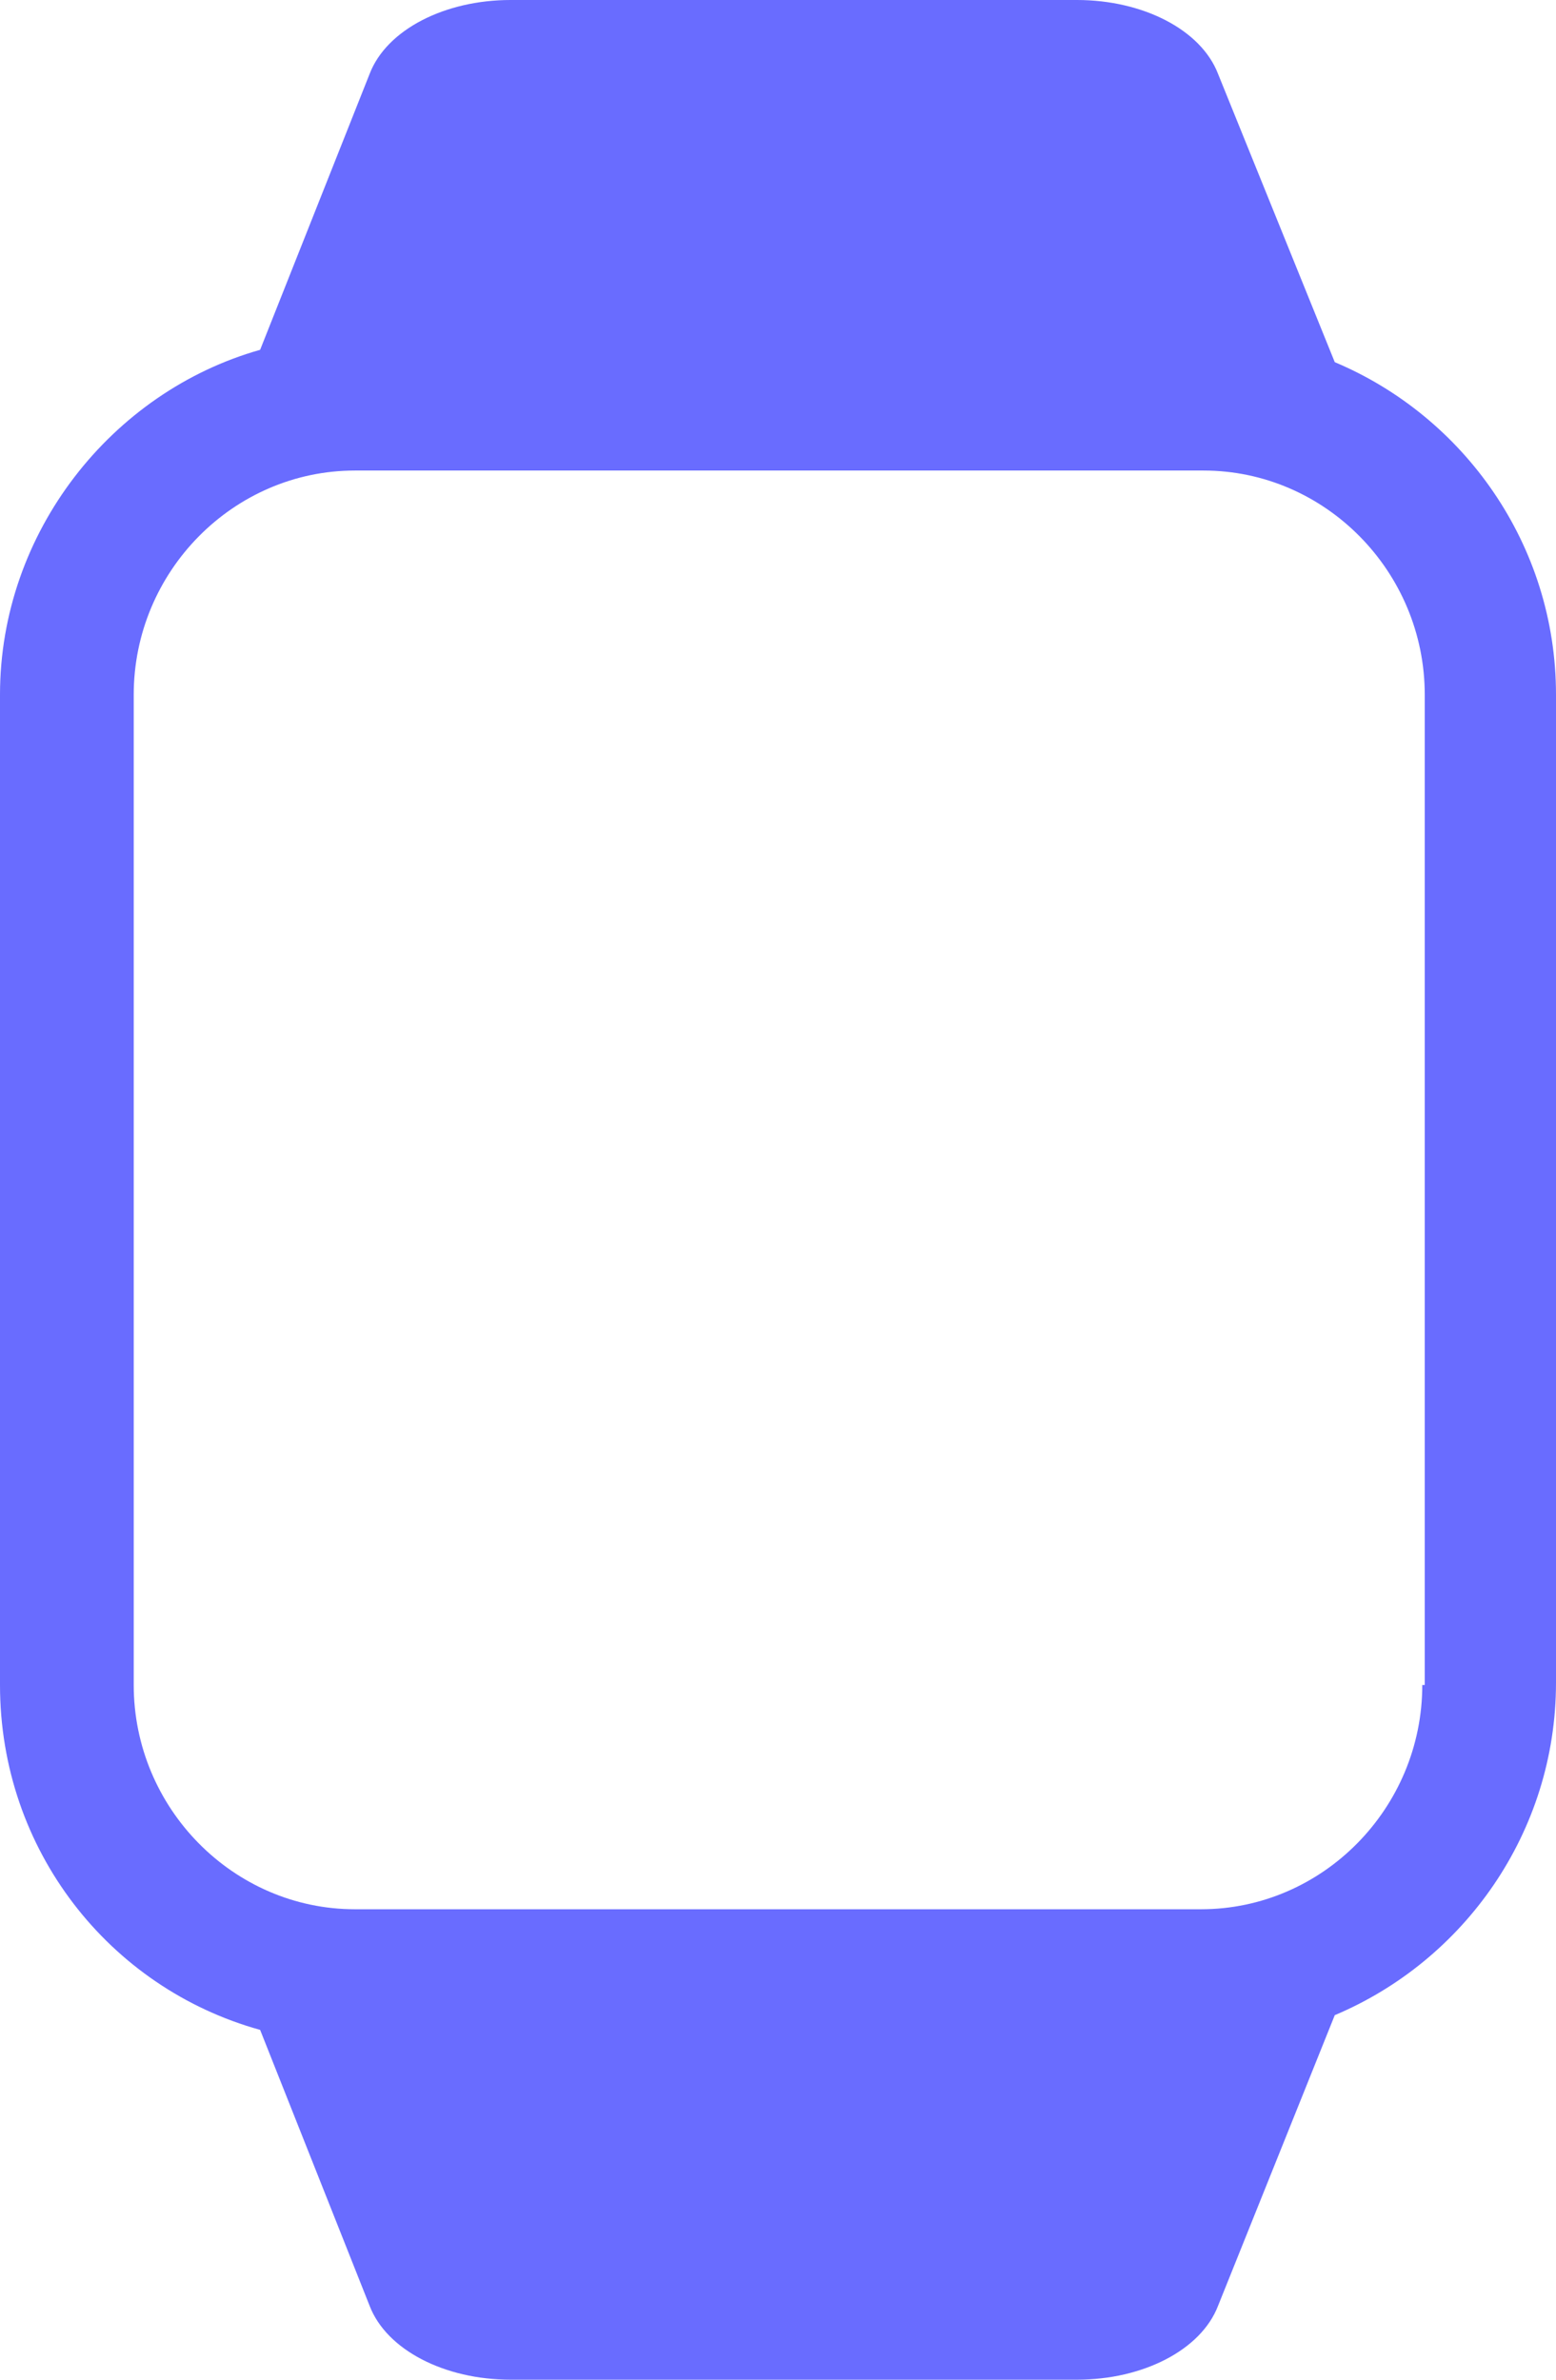 <svg width="17" height="26" viewBox="0 0 17 26" fill="none" xmlns="http://www.w3.org/2000/svg">
<path d="M14.583 3.957L13.308 0.808C13.122 0.323 12.484 0 11.767 0H5.578C4.861 0 4.224 0.323 4.038 0.808L2.842 3.822C1.222 4.28 0 5.814 0 7.59V18.41C0 20.213 1.195 21.721 2.842 22.178L4.038 25.192C4.224 25.677 4.861 26 5.578 26H11.767C12.484 26 13.122 25.677 13.308 25.192L14.583 22.017C15.991 21.424 17 20.025 17 18.383V7.59C17 5.949 15.991 4.549 14.583 3.957V3.957ZM15.539 18.41C15.539 19.756 14.45 20.86 13.122 20.86H3.878C2.55 20.86 1.461 19.756 1.461 18.41L1.461 7.59C1.461 6.244 2.55 5.141 3.878 5.141H13.149C14.477 5.141 15.566 6.244 15.566 7.59L15.566 18.41H15.539Z" fill="#696CFF"/>
</svg>
